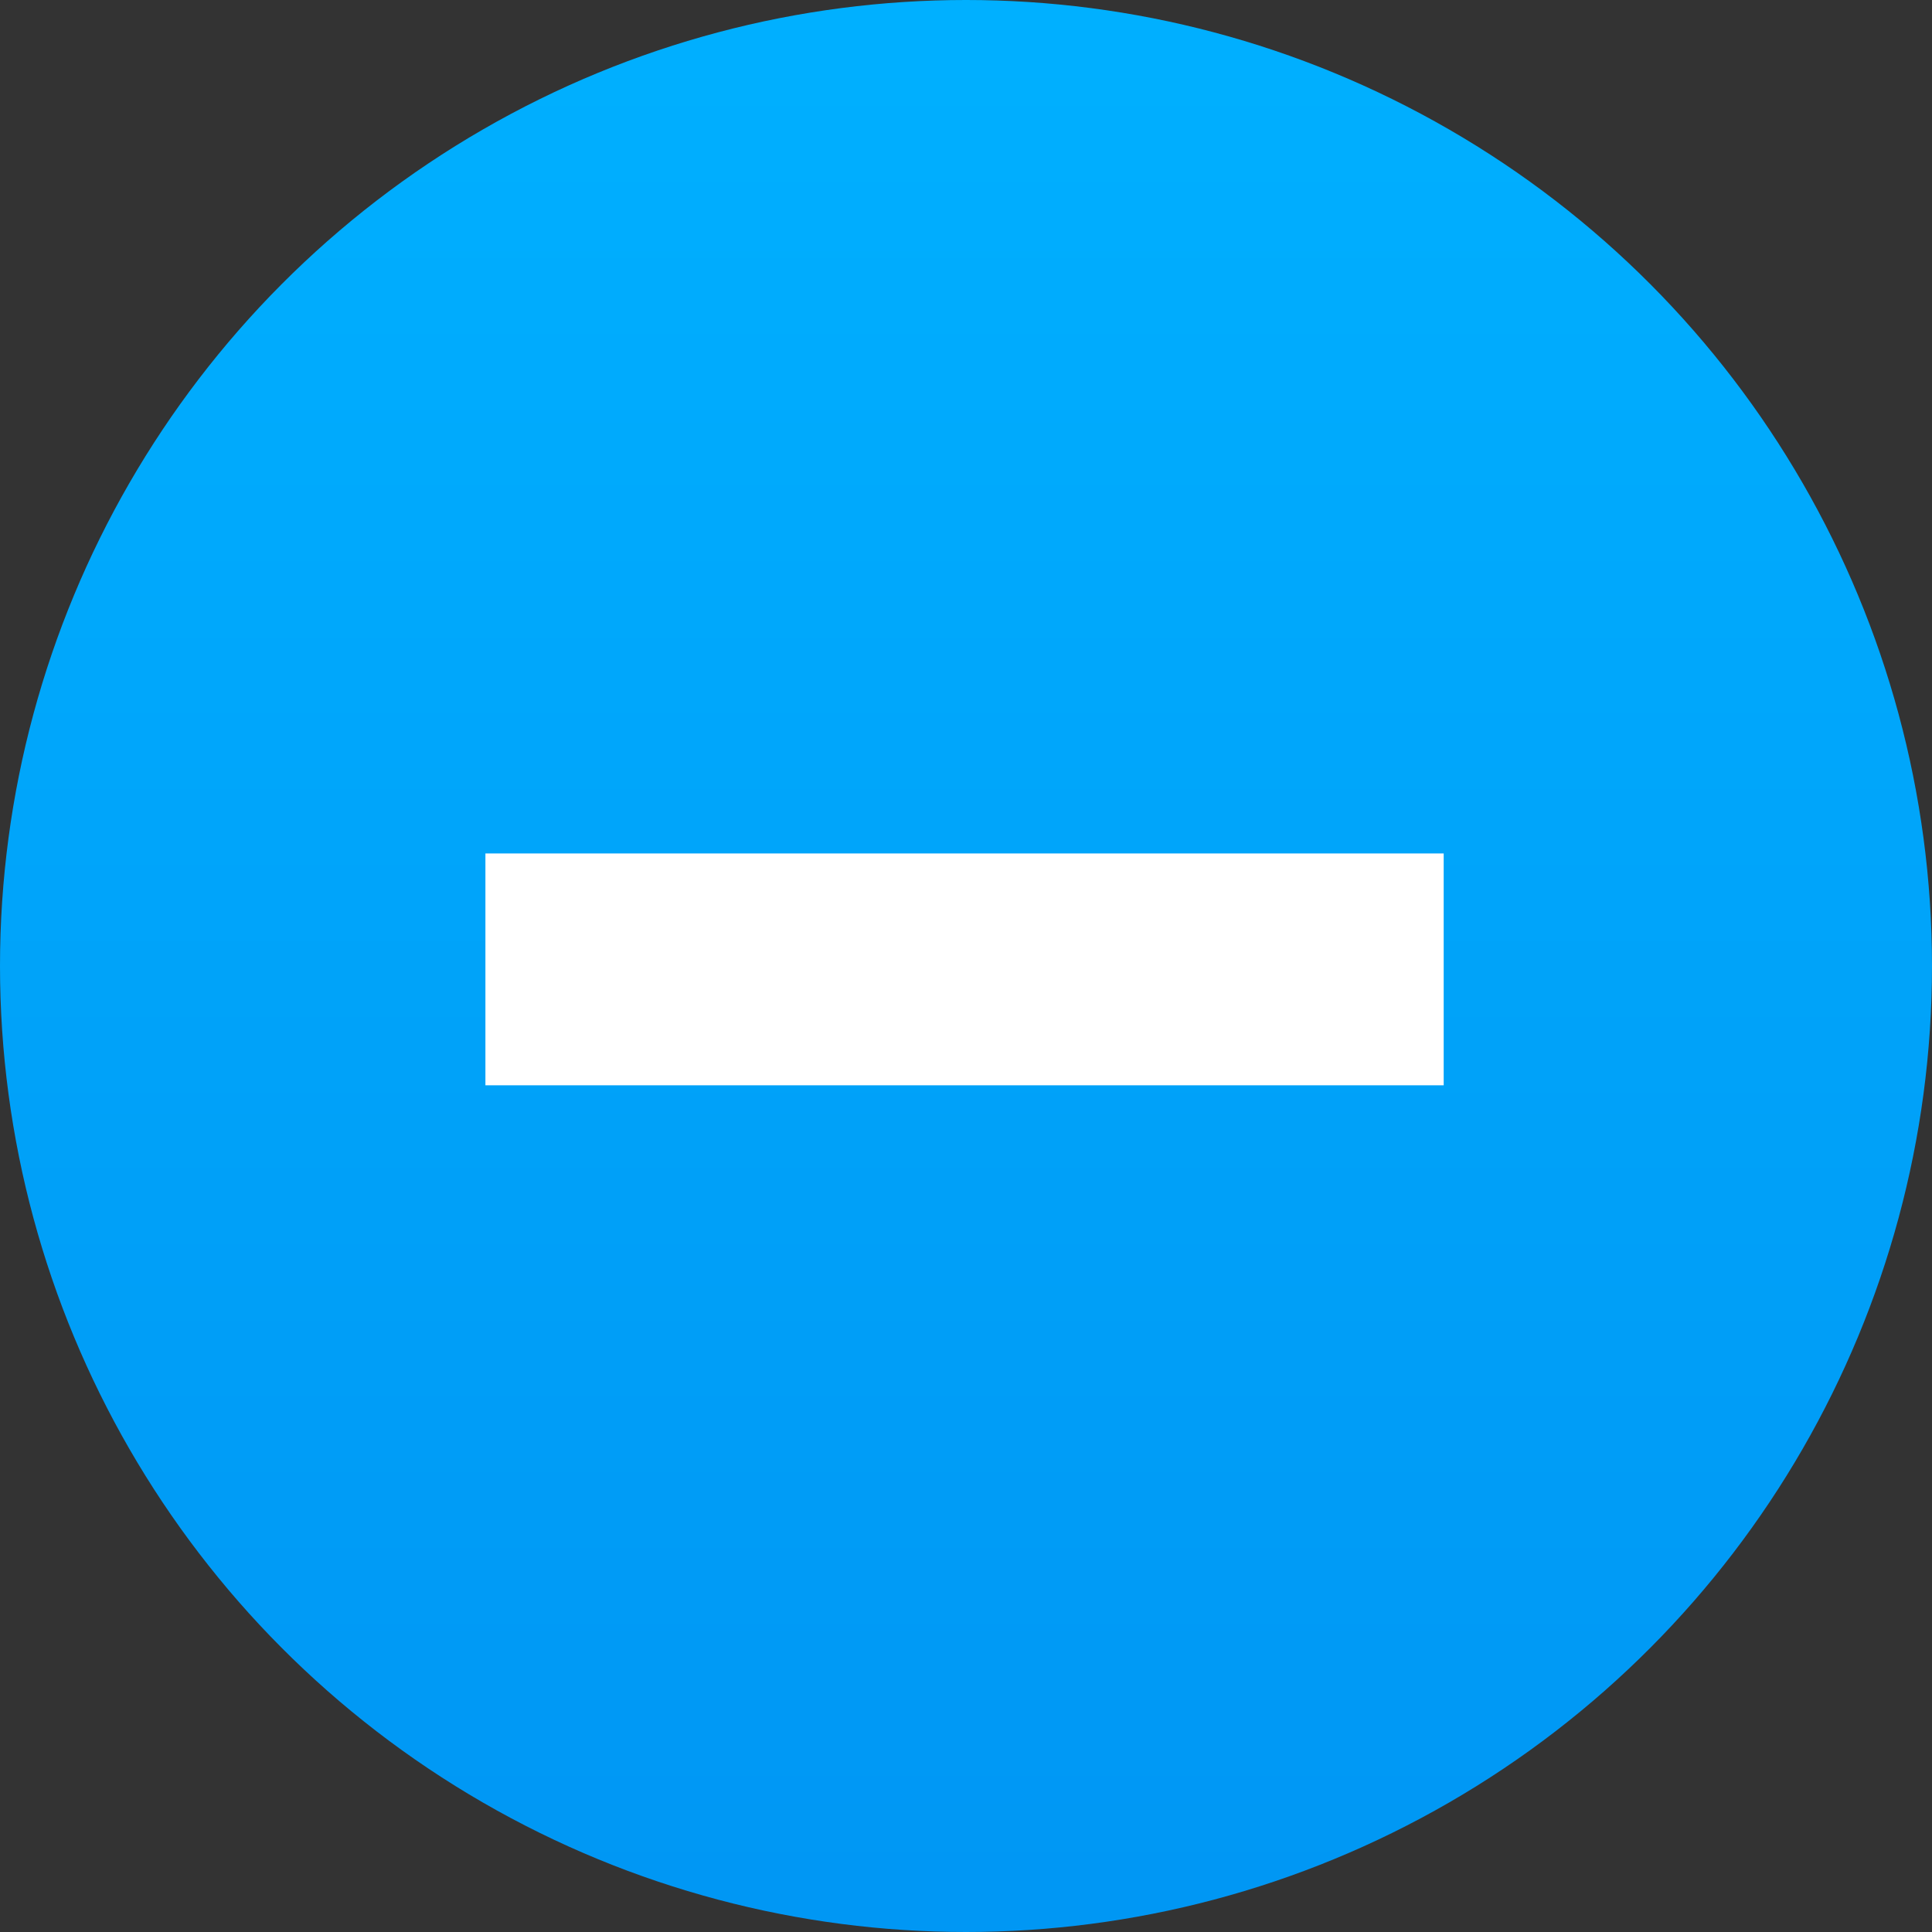 <svg xmlns="http://www.w3.org/2000/svg" xmlns:xlink="http://www.w3.org/1999/xlink" width="16" height="16" version="1.1" viewBox="0 0 16 16"><rect x="0" y="0" width="16" height="16" fill="#333333" stroke="none"/><title>sym_min</title><desc>Created with Sketch.</desc><defs><linearGradient id="linearGradient-1" x1="50%" x2="50%" y1="0%" y2="97.423%"><stop offset="0%" stop-color="#00B0FF"/><stop offset="100%" stop-color="#0097F4"/></linearGradient></defs><g id="最终稿2" fill="none" fill-rule="evenodd" stroke="none" stroke-width="1"><g id="symbols" transform="translate(-21, 0)"><g id="sym_min" transform="translate(21, 0)"><circle id="Oval-1-Copy-16" cx="8" cy="8" r="8" fill="url(#linearGradient-1)"/><polygon id="－-copy-3" fill="#FFF" points="11.956 8.988 4.02 8.988 4.02 7.068 11.956 7.068"/></g></g></g></svg>